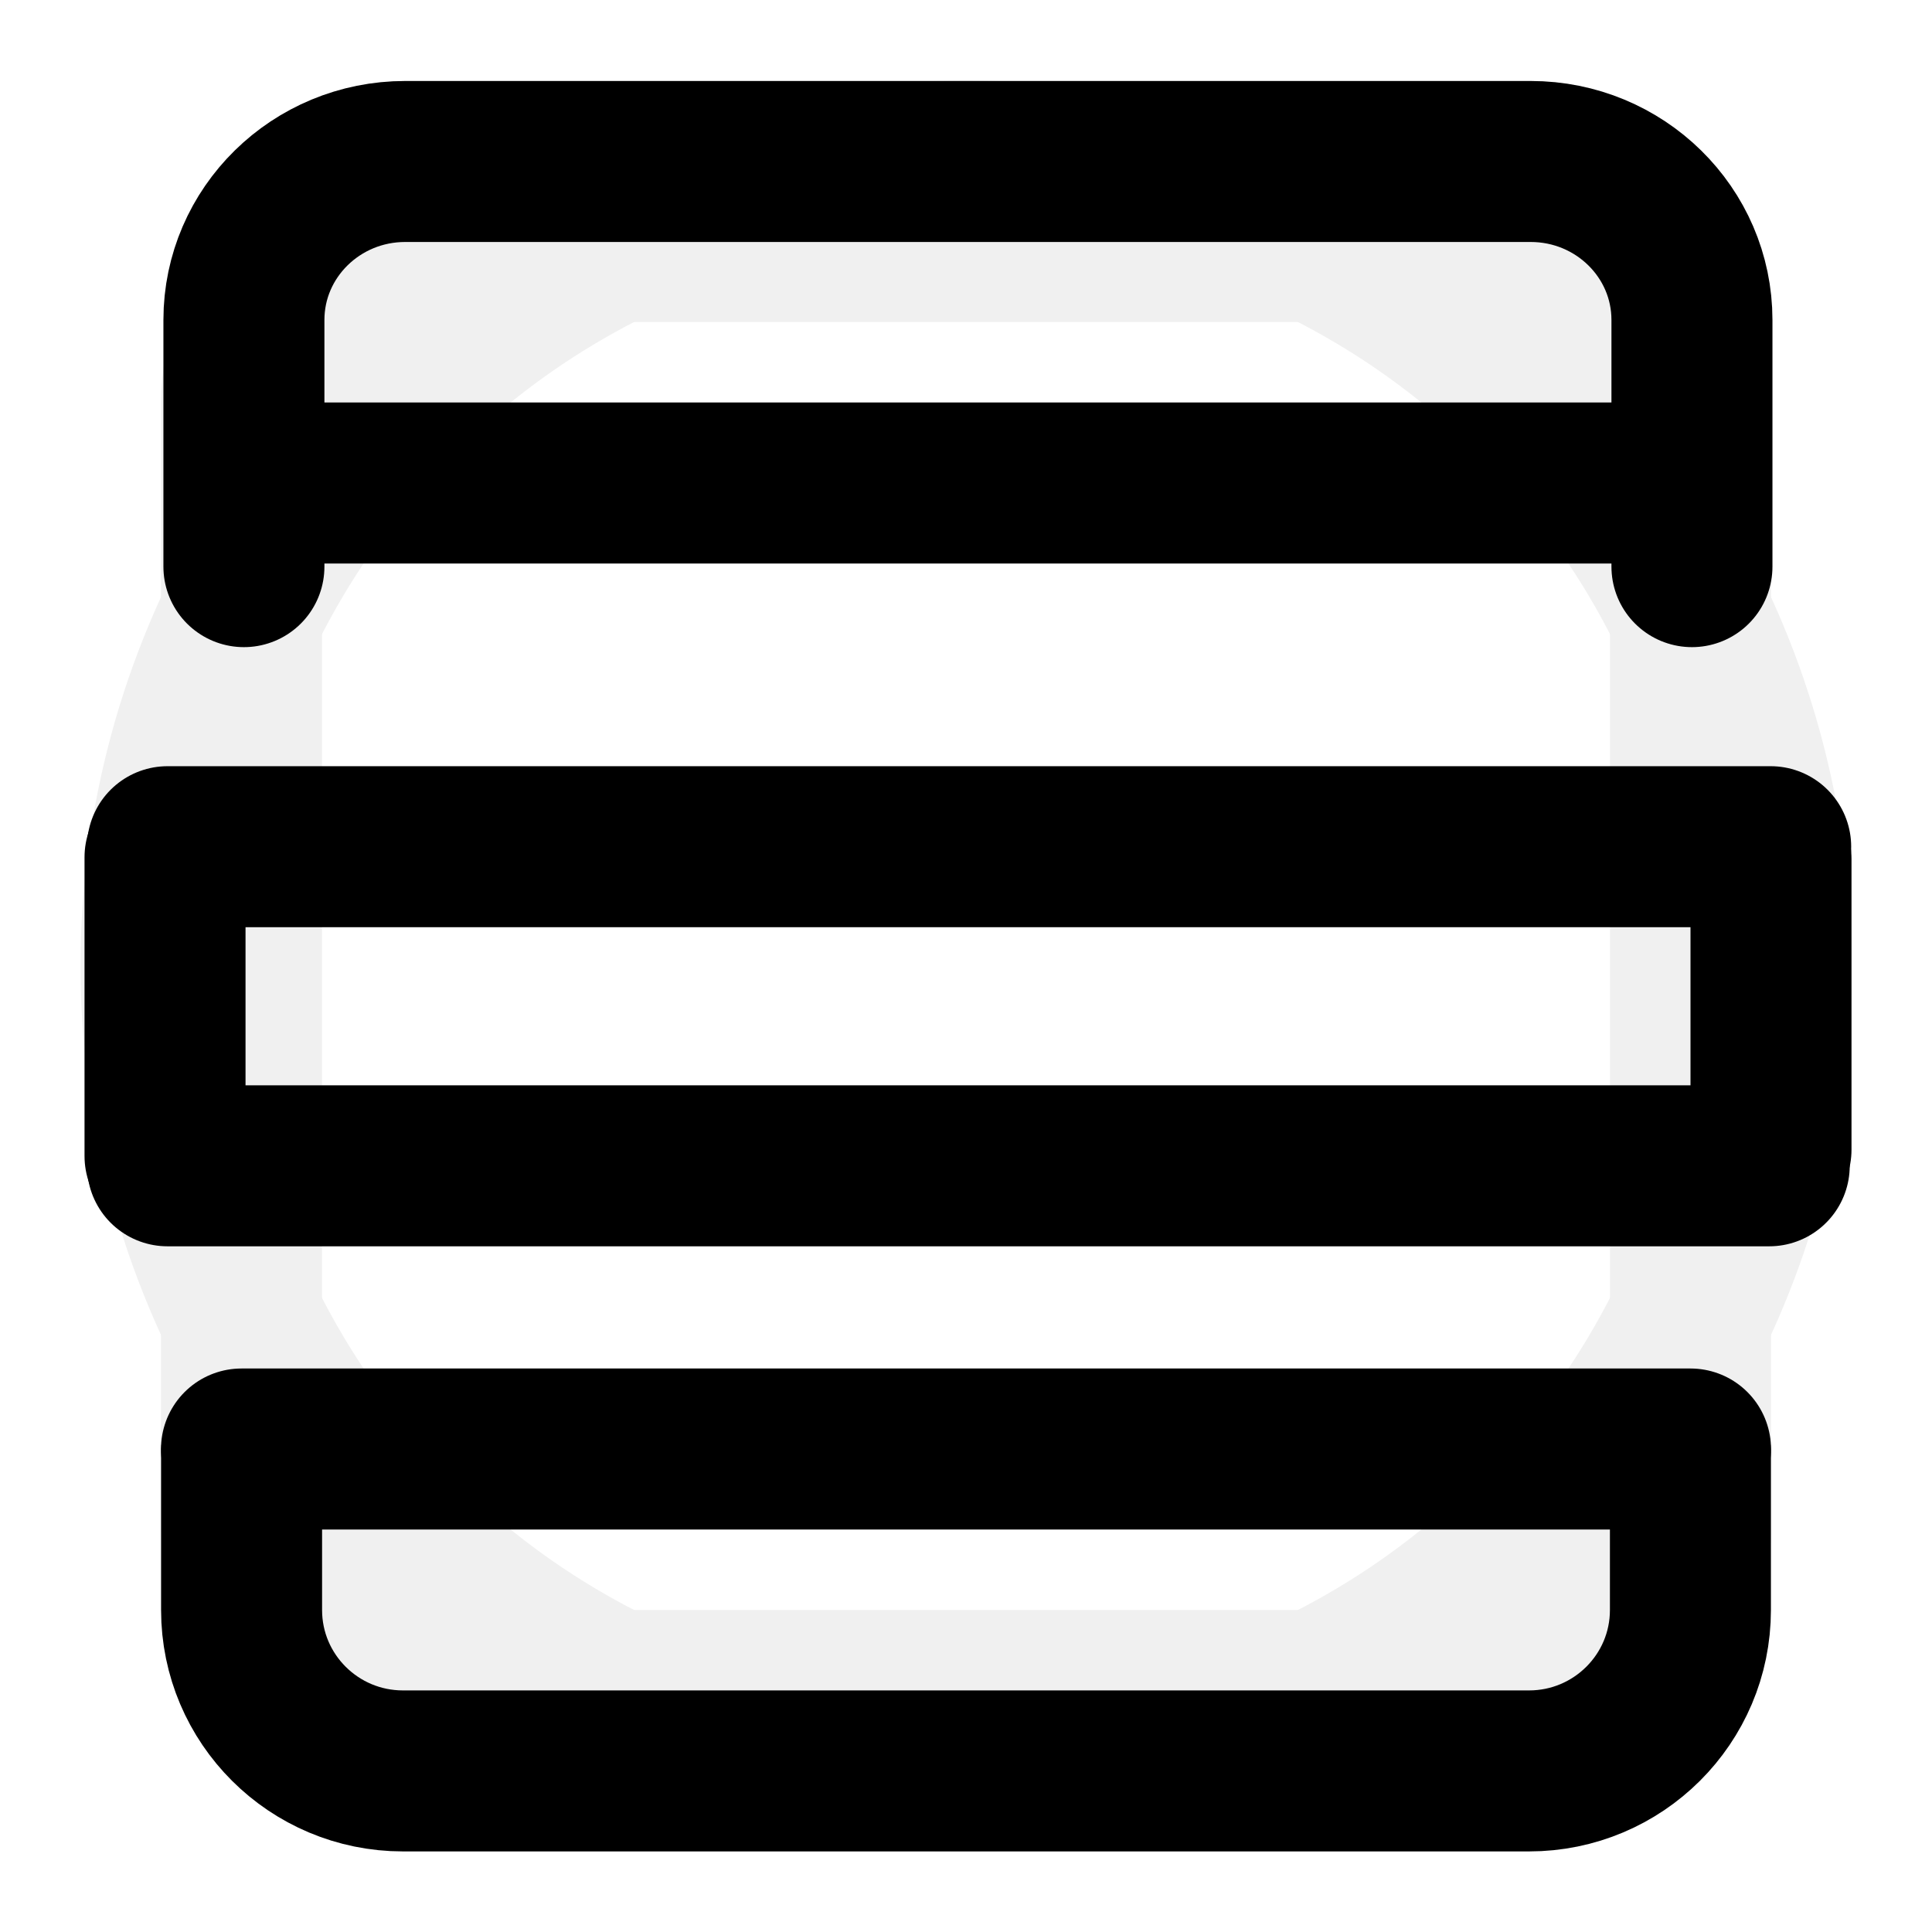 <?xml version="1.0" encoding="UTF-8" standalone="no"?>
<svg
   width="24"
   height="24"
   viewBox="0 0 24 24"
   fill="none"
   stroke="currentColor"
   stroke-width="2"
   stroke-linecap="round"
   stroke-linejoin="round"
   version="1.1"
   id="svg21971"
   sodipodi:docname="rows-3-zoomin.svg"
   inkscape:version="1.3.2 (091e20e, 2023-11-25, custom)"
   xml:space="preserve"
   inkscape:export-filename="svg\rows-3-zoomin.svg"
   inkscape:export-xdpi="95"
   inkscape:export-ydpi="95"
   xmlns:inkscape="http://www.inkscape.org/namespaces/inkscape"
   xmlns:sodipodi="http://sodipodi.sourceforge.net/DTD/sodipodi-0.dtd"
   xmlns="http://www.w3.org/2000/svg"
   xmlns:svg="http://www.w3.org/2000/svg"><defs
     id="defs1" /><sodipodi:namedview
     id="namedview21973"
     pagecolor="#ffffff"
     bordercolor="#666666"
     borderopacity="1.0"
     inkscape:showpageshadow="2"
     inkscape:pageopacity="0.0"
     inkscape:pagecheckerboard="0"
     inkscape:deskcolor="#d1d1d1"
     showgrid="true"
     inkscape:zoom="32"
     inkscape:cx="12.328125"
     inkscape:cy="13.515625"
     inkscape:window-width="1751"
     inkscape:window-height="1401"
     inkscape:window-x="1208"
     inkscape:window-y="0"
     inkscape:window-maximized="0"
     inkscape:current-layer="svg21971"><inkscape:grid
       type="xygrid"
       id="grid24272"
       empspacing="6"
       spacingx="1"
       spacingy="1"
       originx="0"
       originy="0"
       units="px"
       visible="true" /></sodipodi:namedview><g
     id="g49471"
     style="display:inline;fill:none;stroke:#f0f0f0;stroke-opacity:1"
     inkscape:label="backdrop"
     sodipodi:insensitive="true"><circle
       cx="12"
       cy="12"
       r="10"
       id="circle48356"
       style="fill:none;stroke:#f0f0f0;stroke-width:2;stroke-linecap:round;stroke-linejoin:round;stroke-opacity:1"
       inkscape:label="circle" /><rect
       width="18"
       height="18"
       x="3"
       y="3"
       rx="2"
       id="rect49093"
       ry="2"
       style="display:inline;fill:none;stroke:#f0f0f0;stroke-width:2;stroke-linecap:round;stroke-linejoin:round;stroke-opacity:1"
       inkscape:label="sqare" /></g><path
     d="M 21,6 H 3.048"
     id="path75101"
     style="fill:none;stroke:#000000;stroke-width:2;stroke-linecap:round;stroke-linejoin:round;stroke-dasharray:none" /><path
     d="m 20.999,18.042 v 1.958 c 0,1.104 -0.898,1.999 -2.005,1.999 H 5.006 c -1.107,0 -2.005,-0.895 -2.005,-1.999 v -1.958"
     id="path75127"
     style="fill:none;stroke:#000000;stroke-width:2;stroke-linecap:round;stroke-linejoin:round;stroke-dasharray:none"
     sodipodi:nodetypes="cssssc" /><path
     d="M 21.018,7.039 V 3.975 c 0,-1.088 -0.897,-1.969 -2.004,-1.969 H 5.034 c -1.107,0 -2.004,0.882 -2.004,1.969 v 3.064"
     id="path75147"
     style="fill:none;stroke:#000000;stroke-width:2;stroke-linecap:round;stroke-linejoin:round;stroke-dasharray:none"
     sodipodi:nodetypes="cssssc" /><path
     d="M 21,18 H 3"
     id="path75149-1"
     style="fill:none;stroke:#000000;stroke-width:2;stroke-linecap:round;stroke-linejoin:round" /><path
     d="M 21.996,10.518 H 2.081"
     id="path75103"
     style="fill:url(#linearGradient76824);fill-opacity:1;stroke:#000000;stroke-width:2;stroke-linecap:round;stroke-linejoin:round;stroke-dasharray:none" /><path
     d="M 21.978,14.482 H 2.081"
     id="path75105"
     style="fill:url(#linearGradient76826);fill-opacity:1;stroke:#000000;stroke-width:2;stroke-linecap:round;stroke-linejoin:round;stroke-dasharray:none" /><path
     d="M 2.05,14.361 V 10.649"
     id="path75164"
     style="fill:url(#linearGradient76828);fill-opacity:1;stroke:#000000;stroke-width:2;stroke-linecap:round;stroke-linejoin:round;stroke-dasharray:none" /><path
     d="M 22,14.281 V 10.67"
     id="path76632"
     style="fill:url(#linearGradient76830);fill-opacity:1;stroke:#000000;stroke-width:2;stroke-linecap:round;stroke-linejoin:round;stroke-dasharray:none" /></svg>
